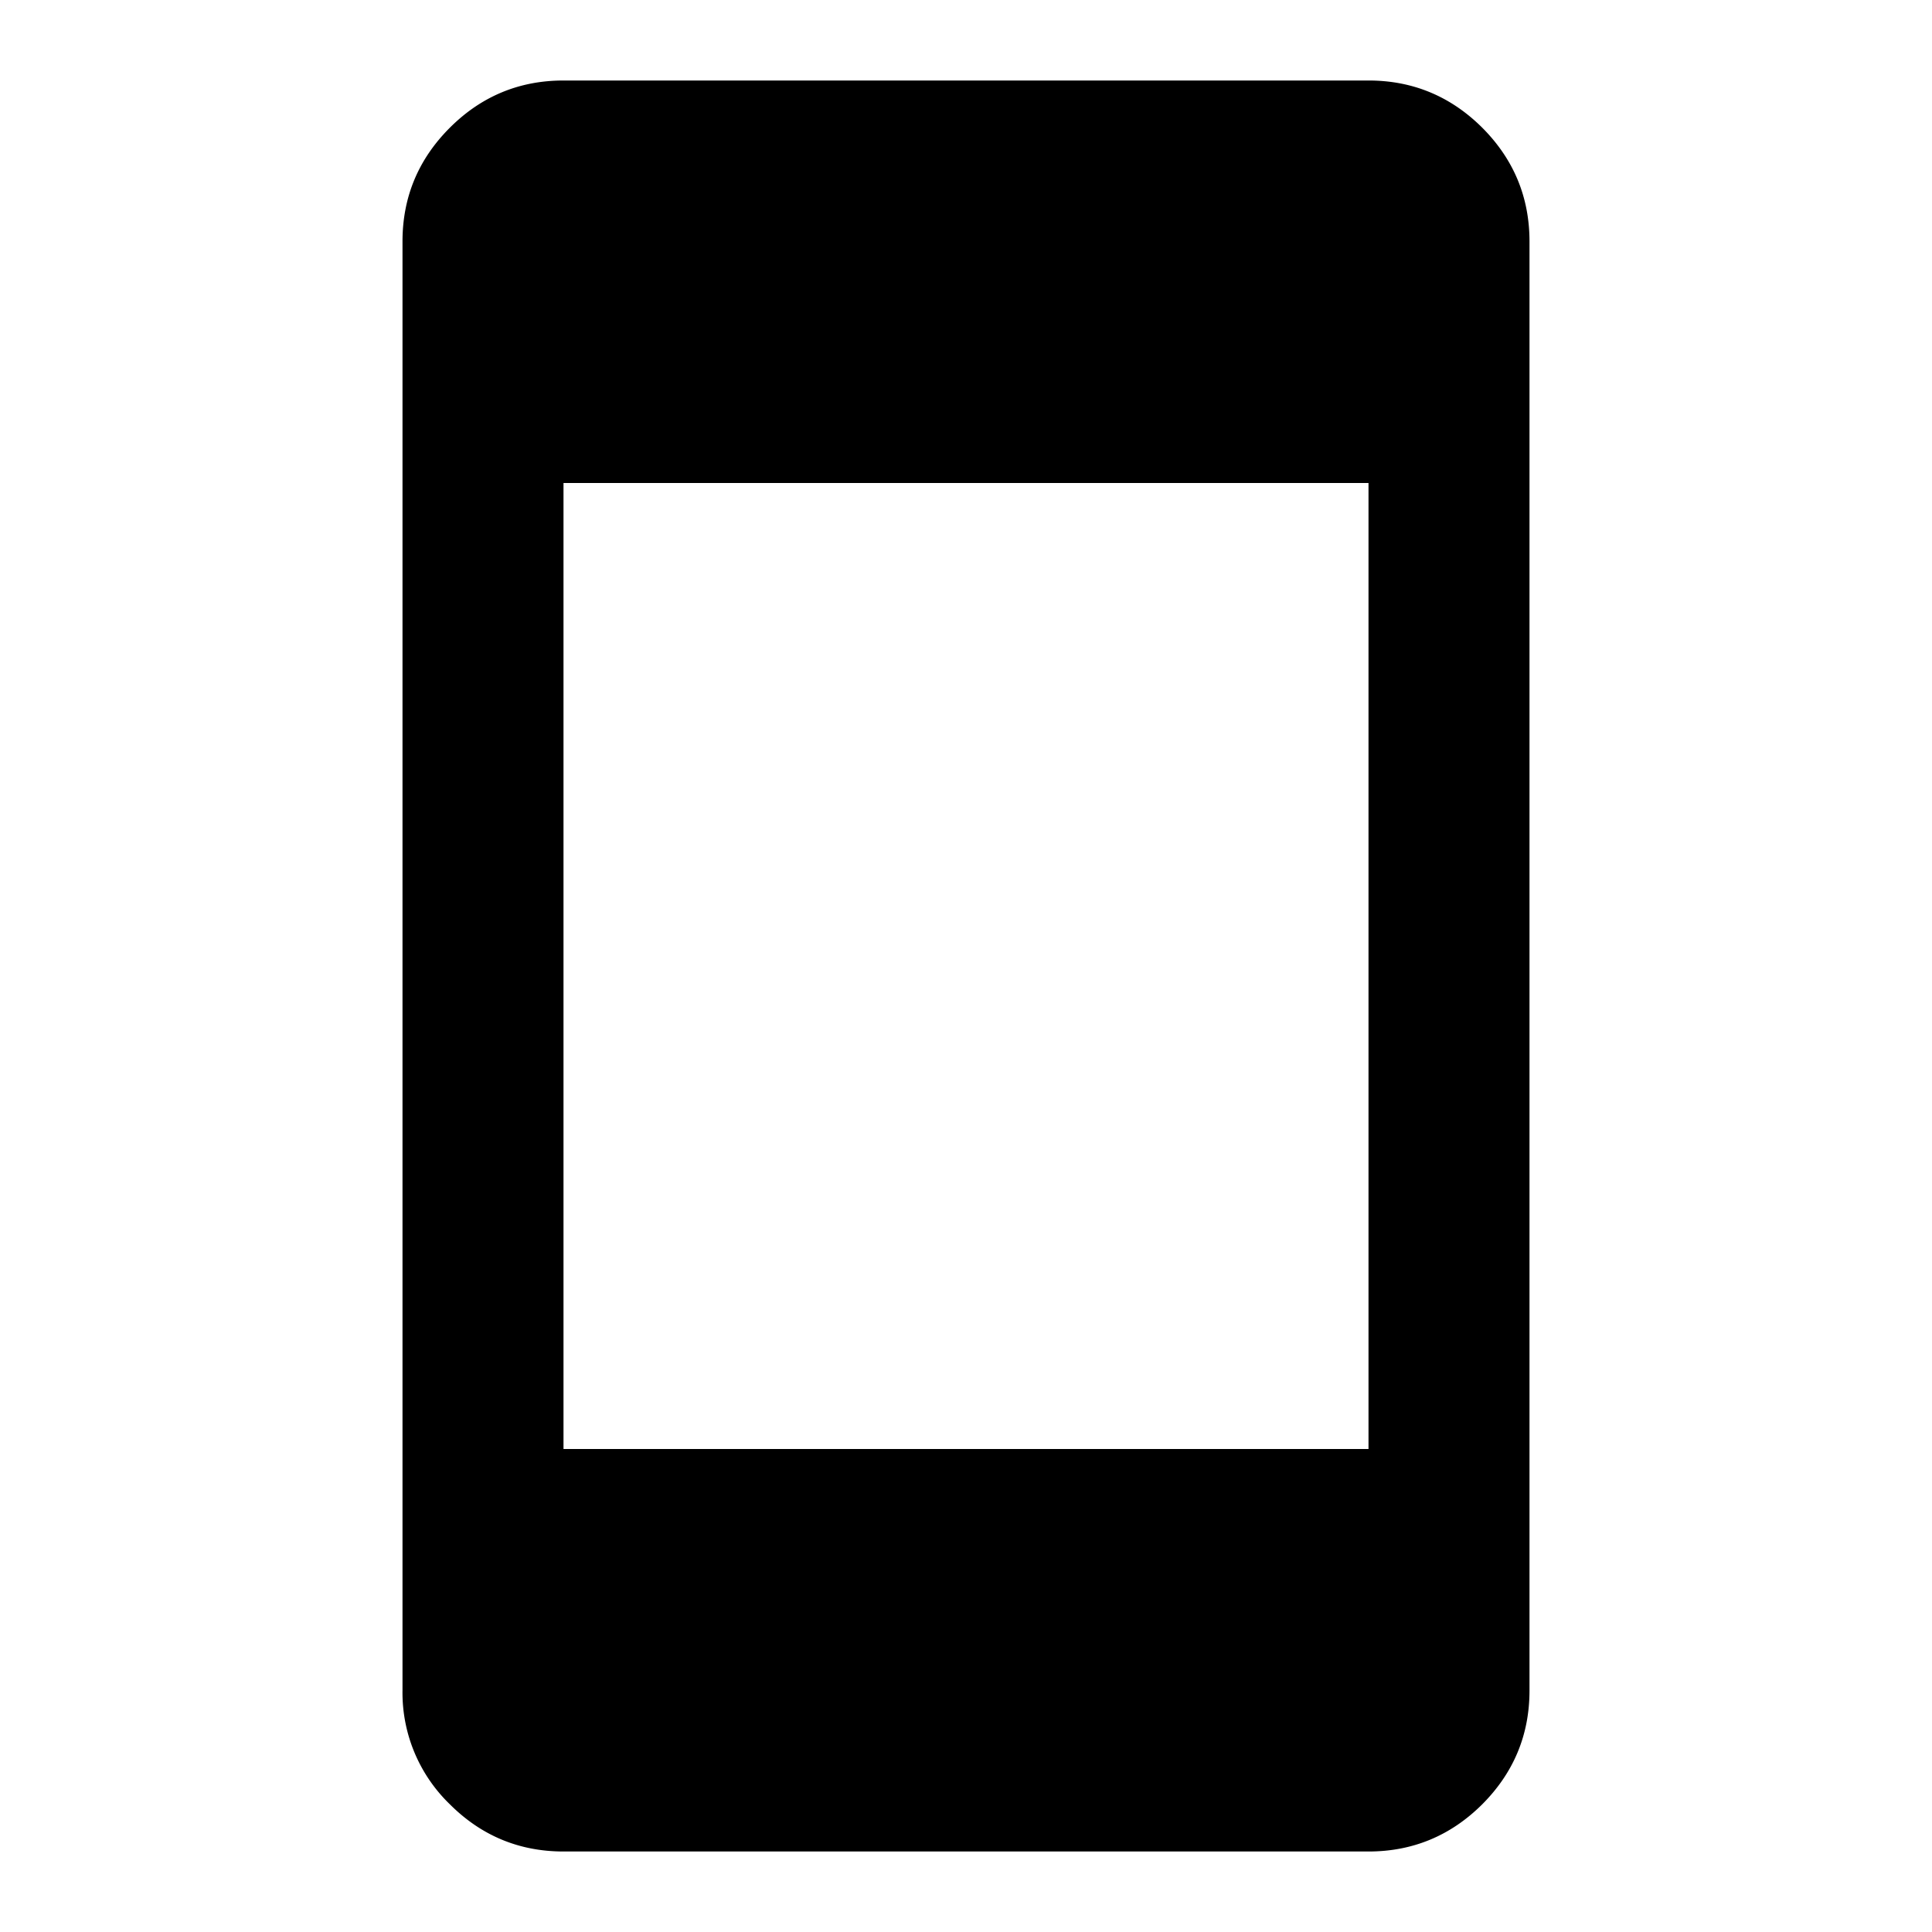 <svg xmlns="http://www.w3.org/2000/svg" width="18" height="18" viewBox="0 0 18 18"><path d="M5.25 17.25c-.412 0-.766-.147-1.059-.44a1.445 1.445 0 01-.441-1.06V2.25c0-.413.147-.766.441-1.06.293-.293.647-.44 1.059-.44h7.5c.412 0 .766.147 1.06.44.293.294.44.647.44 1.06v13.5c0 .413-.147.766-.44 1.06-.294.293-.648.44-1.06.44h-7.5zm0-3.75h7.5v-9h-7.5v9z"/></svg>